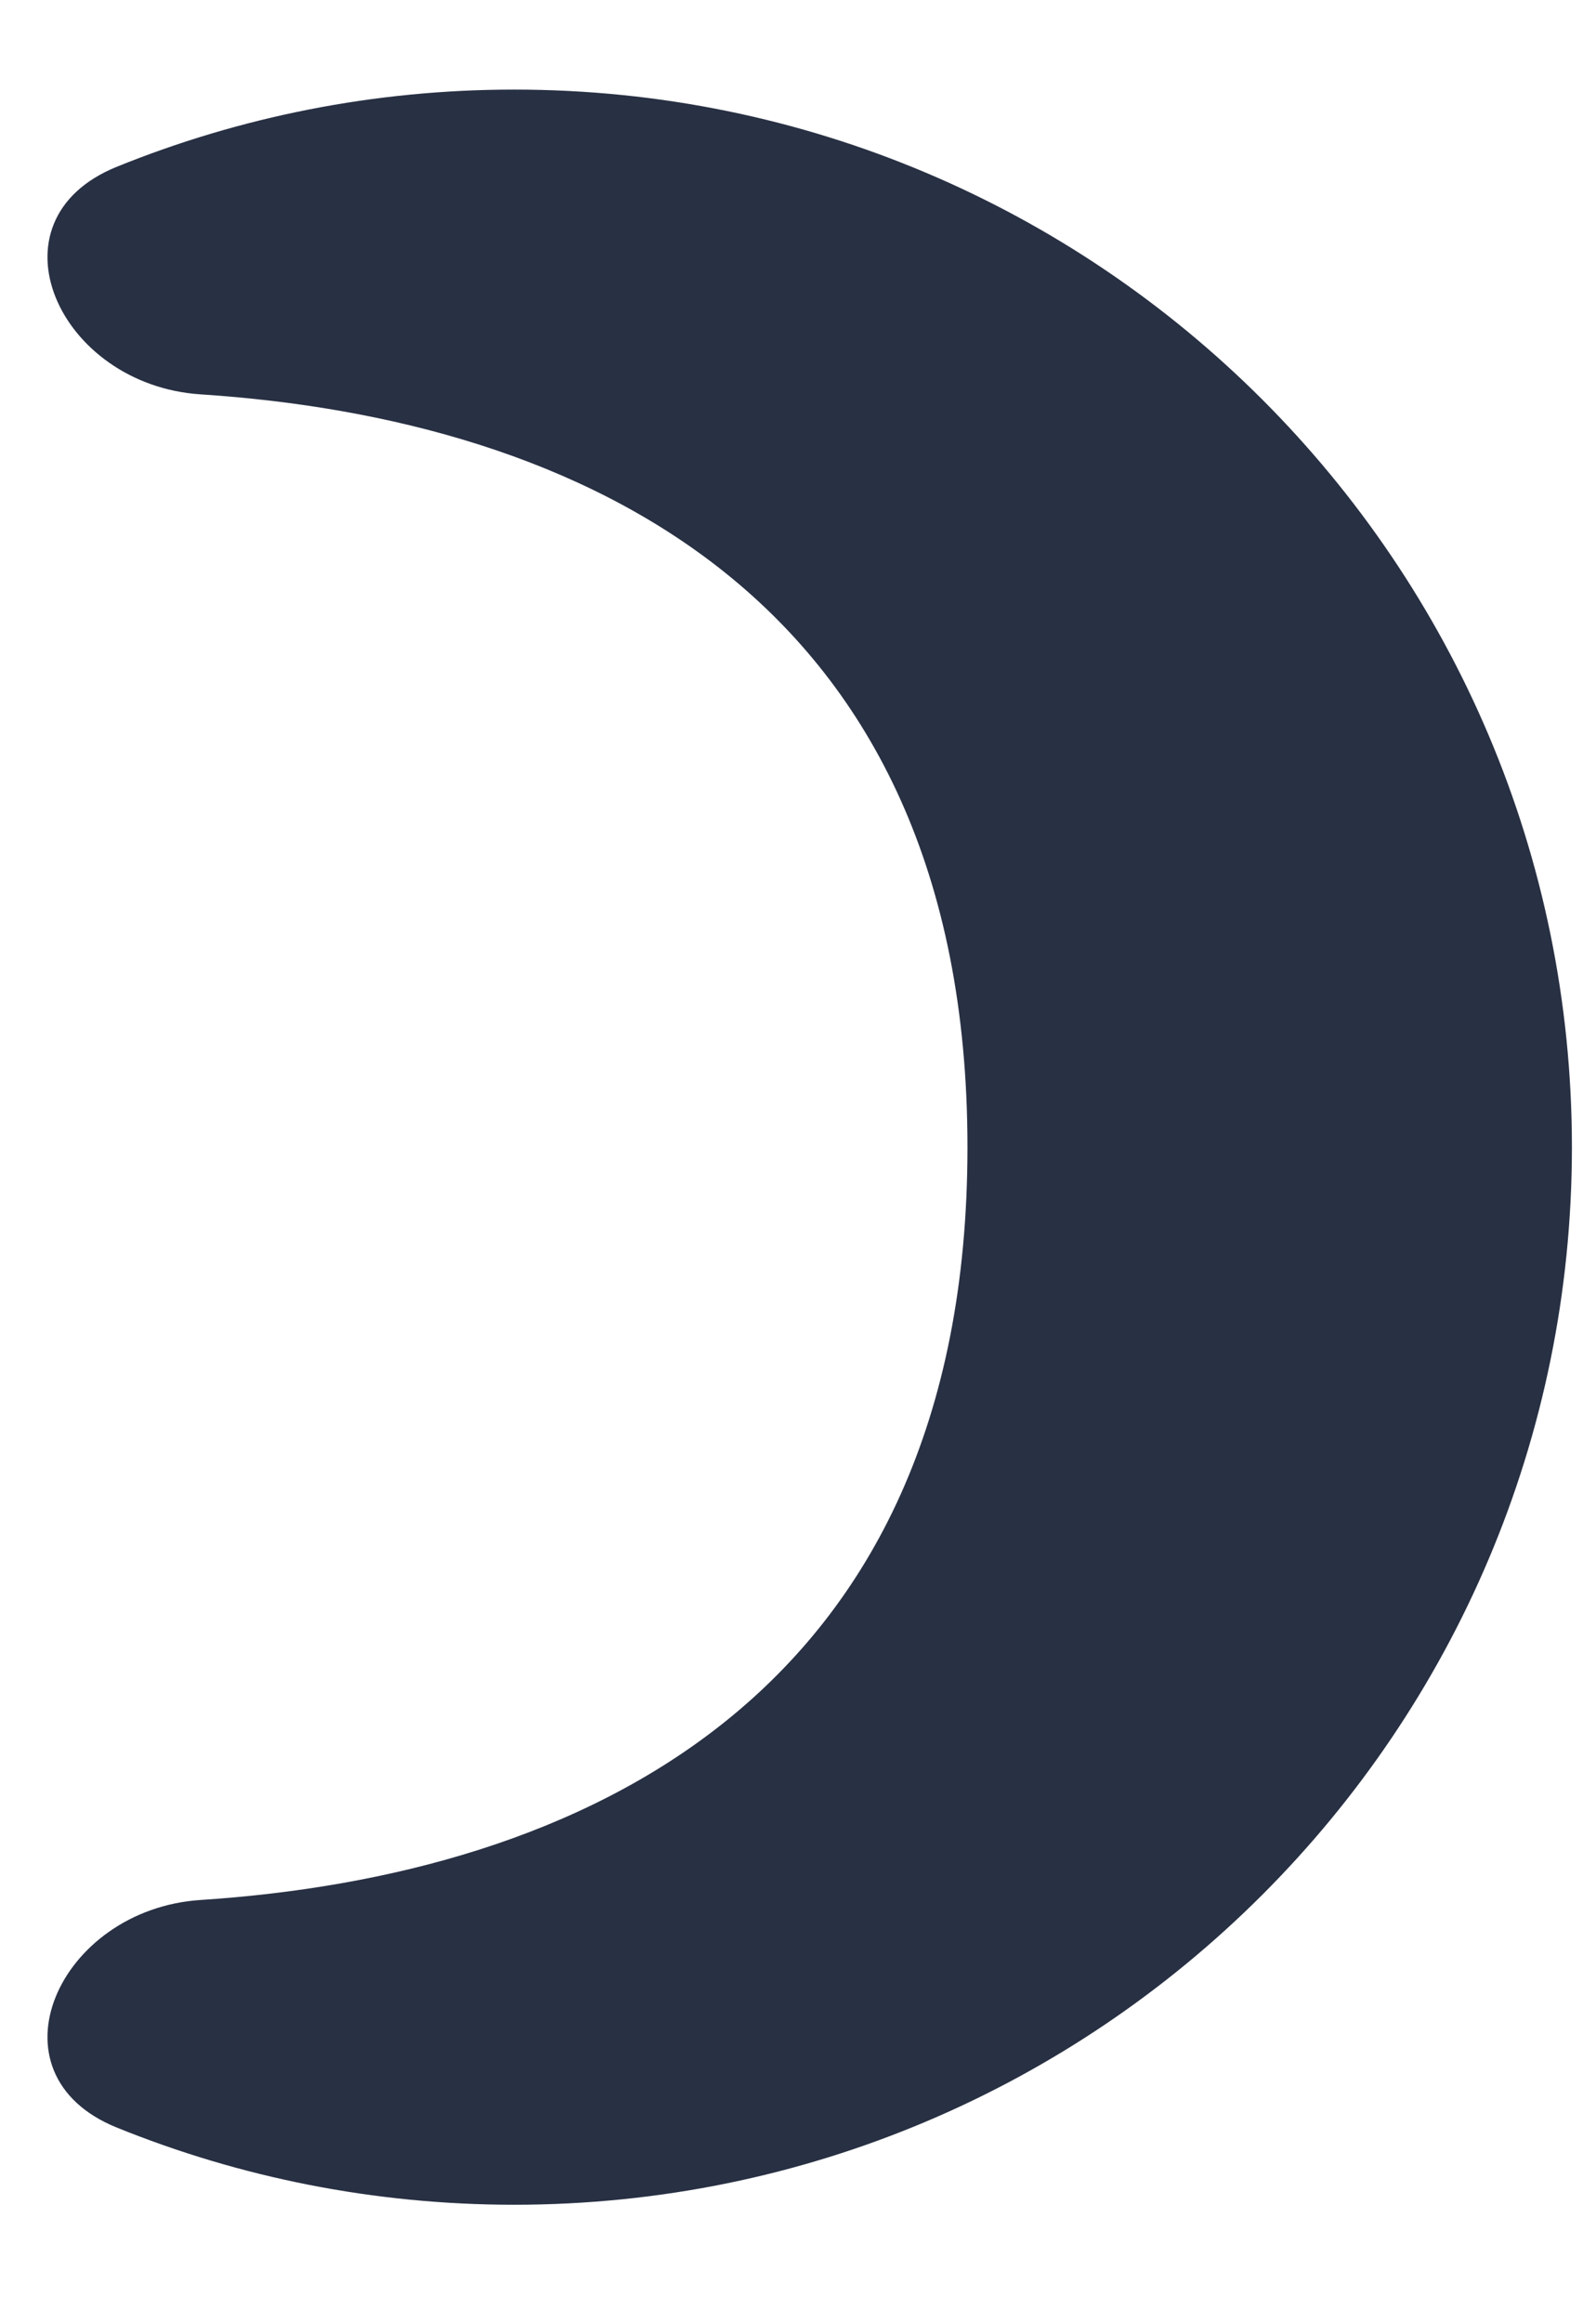 <svg width="11" height="16" viewBox="0 0 11 16" fill="none" xmlns="http://www.w3.org/2000/svg">
<path d="M3.544 15.184C7.57 15.184 10.834 11.923 10.834 7.901C10.834 3.878 7.57 0.617 3.544 0.617C2.575 0.617 1.65 0.806 0.804 1.149C-0.108 1.519 0.401 2.652 1.383 2.716C3.981 2.886 6.668 4.097 6.668 7.901C6.668 11.704 3.981 12.915 1.383 13.085C0.401 13.149 -0.108 14.282 0.804 14.652C1.65 14.995 2.575 15.184 3.544 15.184Z" fill="#283043"/>
</svg>
